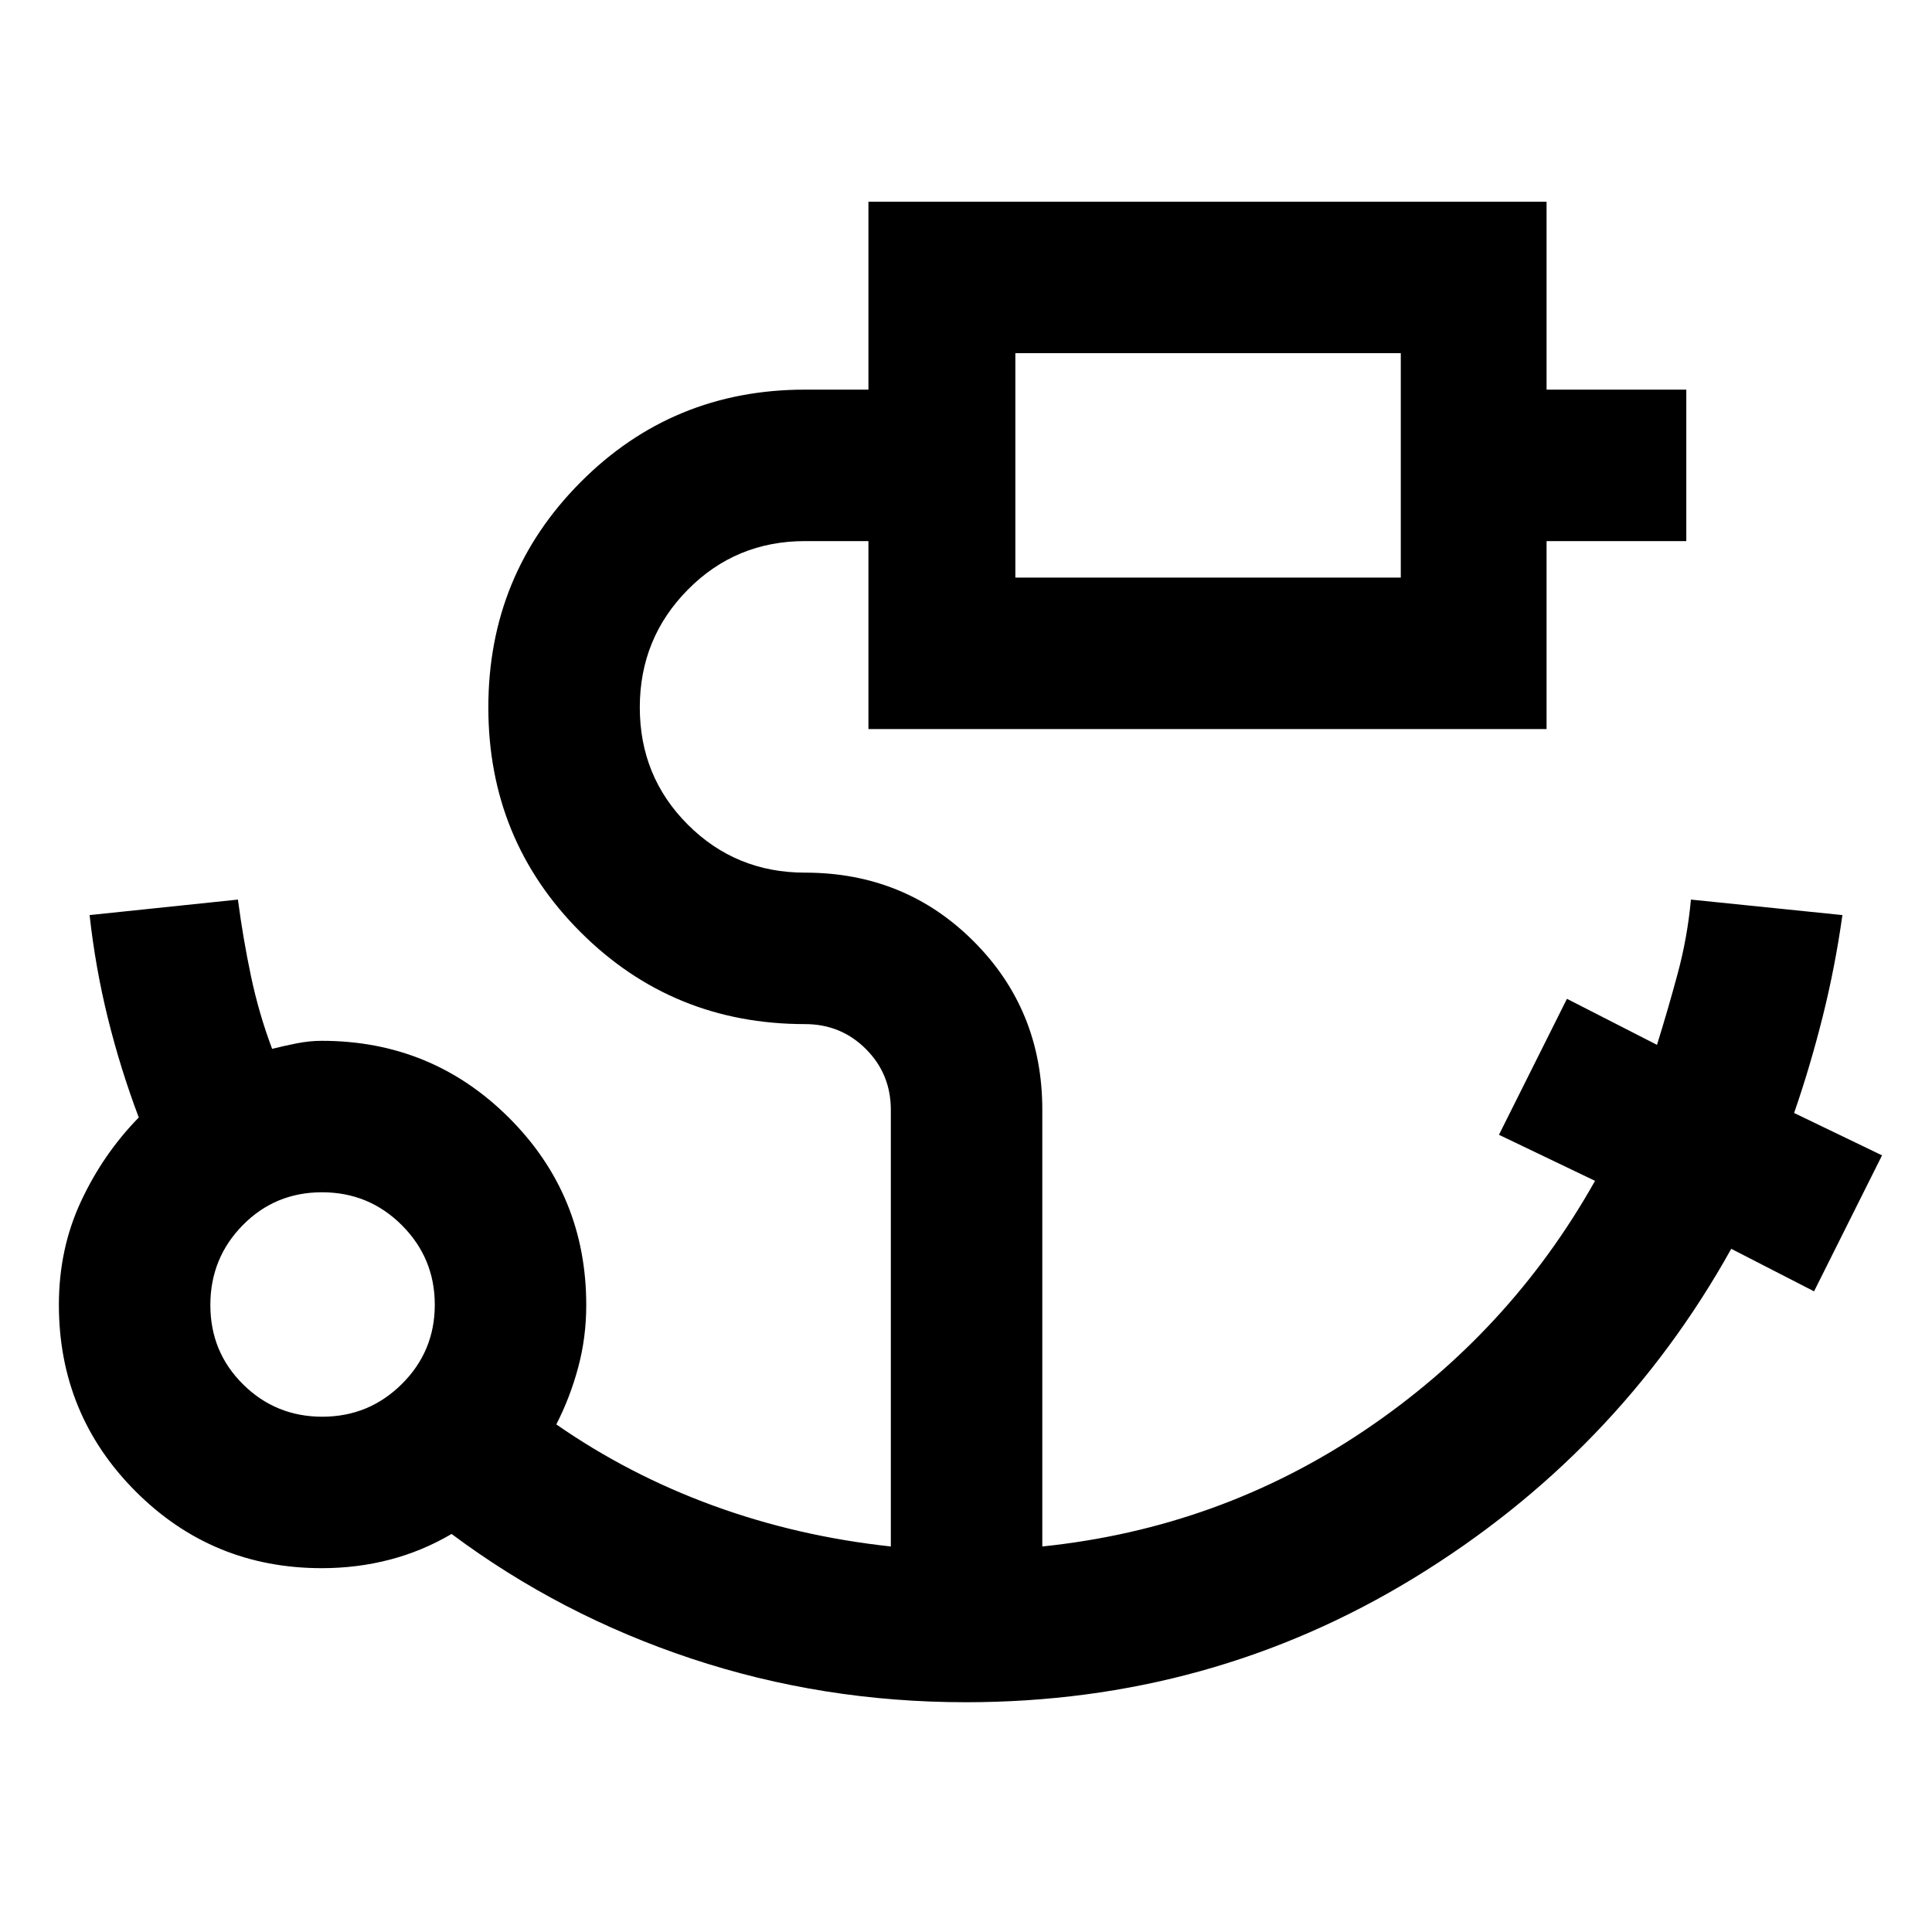 <svg xmlns="http://www.w3.org/2000/svg" height="48" viewBox="0 96 960 960" width="48"><path d="M504.522 382.999h191.521V271.478H504.522v111.521ZM160.159 799.957q23.145 0 39.515-16.246 16.369-16.245 16.369-39.391 0-23.146-16.359-39.515-16.36-16.37-39.674-16.37t-39.401 16.36q-16.087 16.36-16.087 39.674t16.246 39.401q16.245 16.087 39.391 16.087Zm319.784 141.87q-71.124 0-136.338-21.652t-119.214-61.957q-14.565 8.566-30.766 12.783-16.201 4.217-33.718 4.217-54.436 0-92.541-38.179-38.106-38.18-38.106-92.722 0-27.742 10.952-51.282 10.953-23.541 28.744-41.774-9.121-24.135-15.338-49.275-6.218-25.14-9.097-51.29L118.218 543q2.565 19.435 6.5 38.087 3.934 18.652 10.5 36.087 5.649-1.435 12.108-2.718 6.459-1.282 12.538-1.282 54.767 0 93.104 38.297 38.337 38.297 38.337 93.008 0 16.072-4 30.971-4 14.898-10.87 28.333 36.044 25.043 77.956 40.347 41.913 15.305 88.261 20.305V647.521q0-17.877-12.388-30.264Q417.877 604.87 400 604.87q-65.826 0-111.587-45.761-45.761-45.761-45.761-111.588 0-65.826 45.761-111.87Q334.174 289.608 400 289.608h31.521v-93.392h336.958v93.392h69.434v75.262h-69.434v93.391H431.521V364.87H400q-34.368 0-58.227 24.141-23.86 24.142-23.86 58.51 0 34.369 23.86 58.228 23.859 23.859 58.227 23.859 49.674 0 83.794 34.12 34.119 34.119 34.119 83.675v217.032Q606 855.304 678.13 806.696q72.13-48.609 114.435-123.945l-47.739-22.881 33.783-67.566 44.739 22.87q5.434-17.435 10.277-35.39 4.843-17.956 6.592-36.784l75.262 7.696q-3.566 25.565-9.783 50.413-6.217 24.848-14.217 47.923l43.695 21.055-33.783 67.566-41.147-21.13q-56.809 102-157.809 163.652-101 61.652-222.492 61.652Zm24.579-558.828V271.478v111.521ZM160 744.479Z"/></svg>